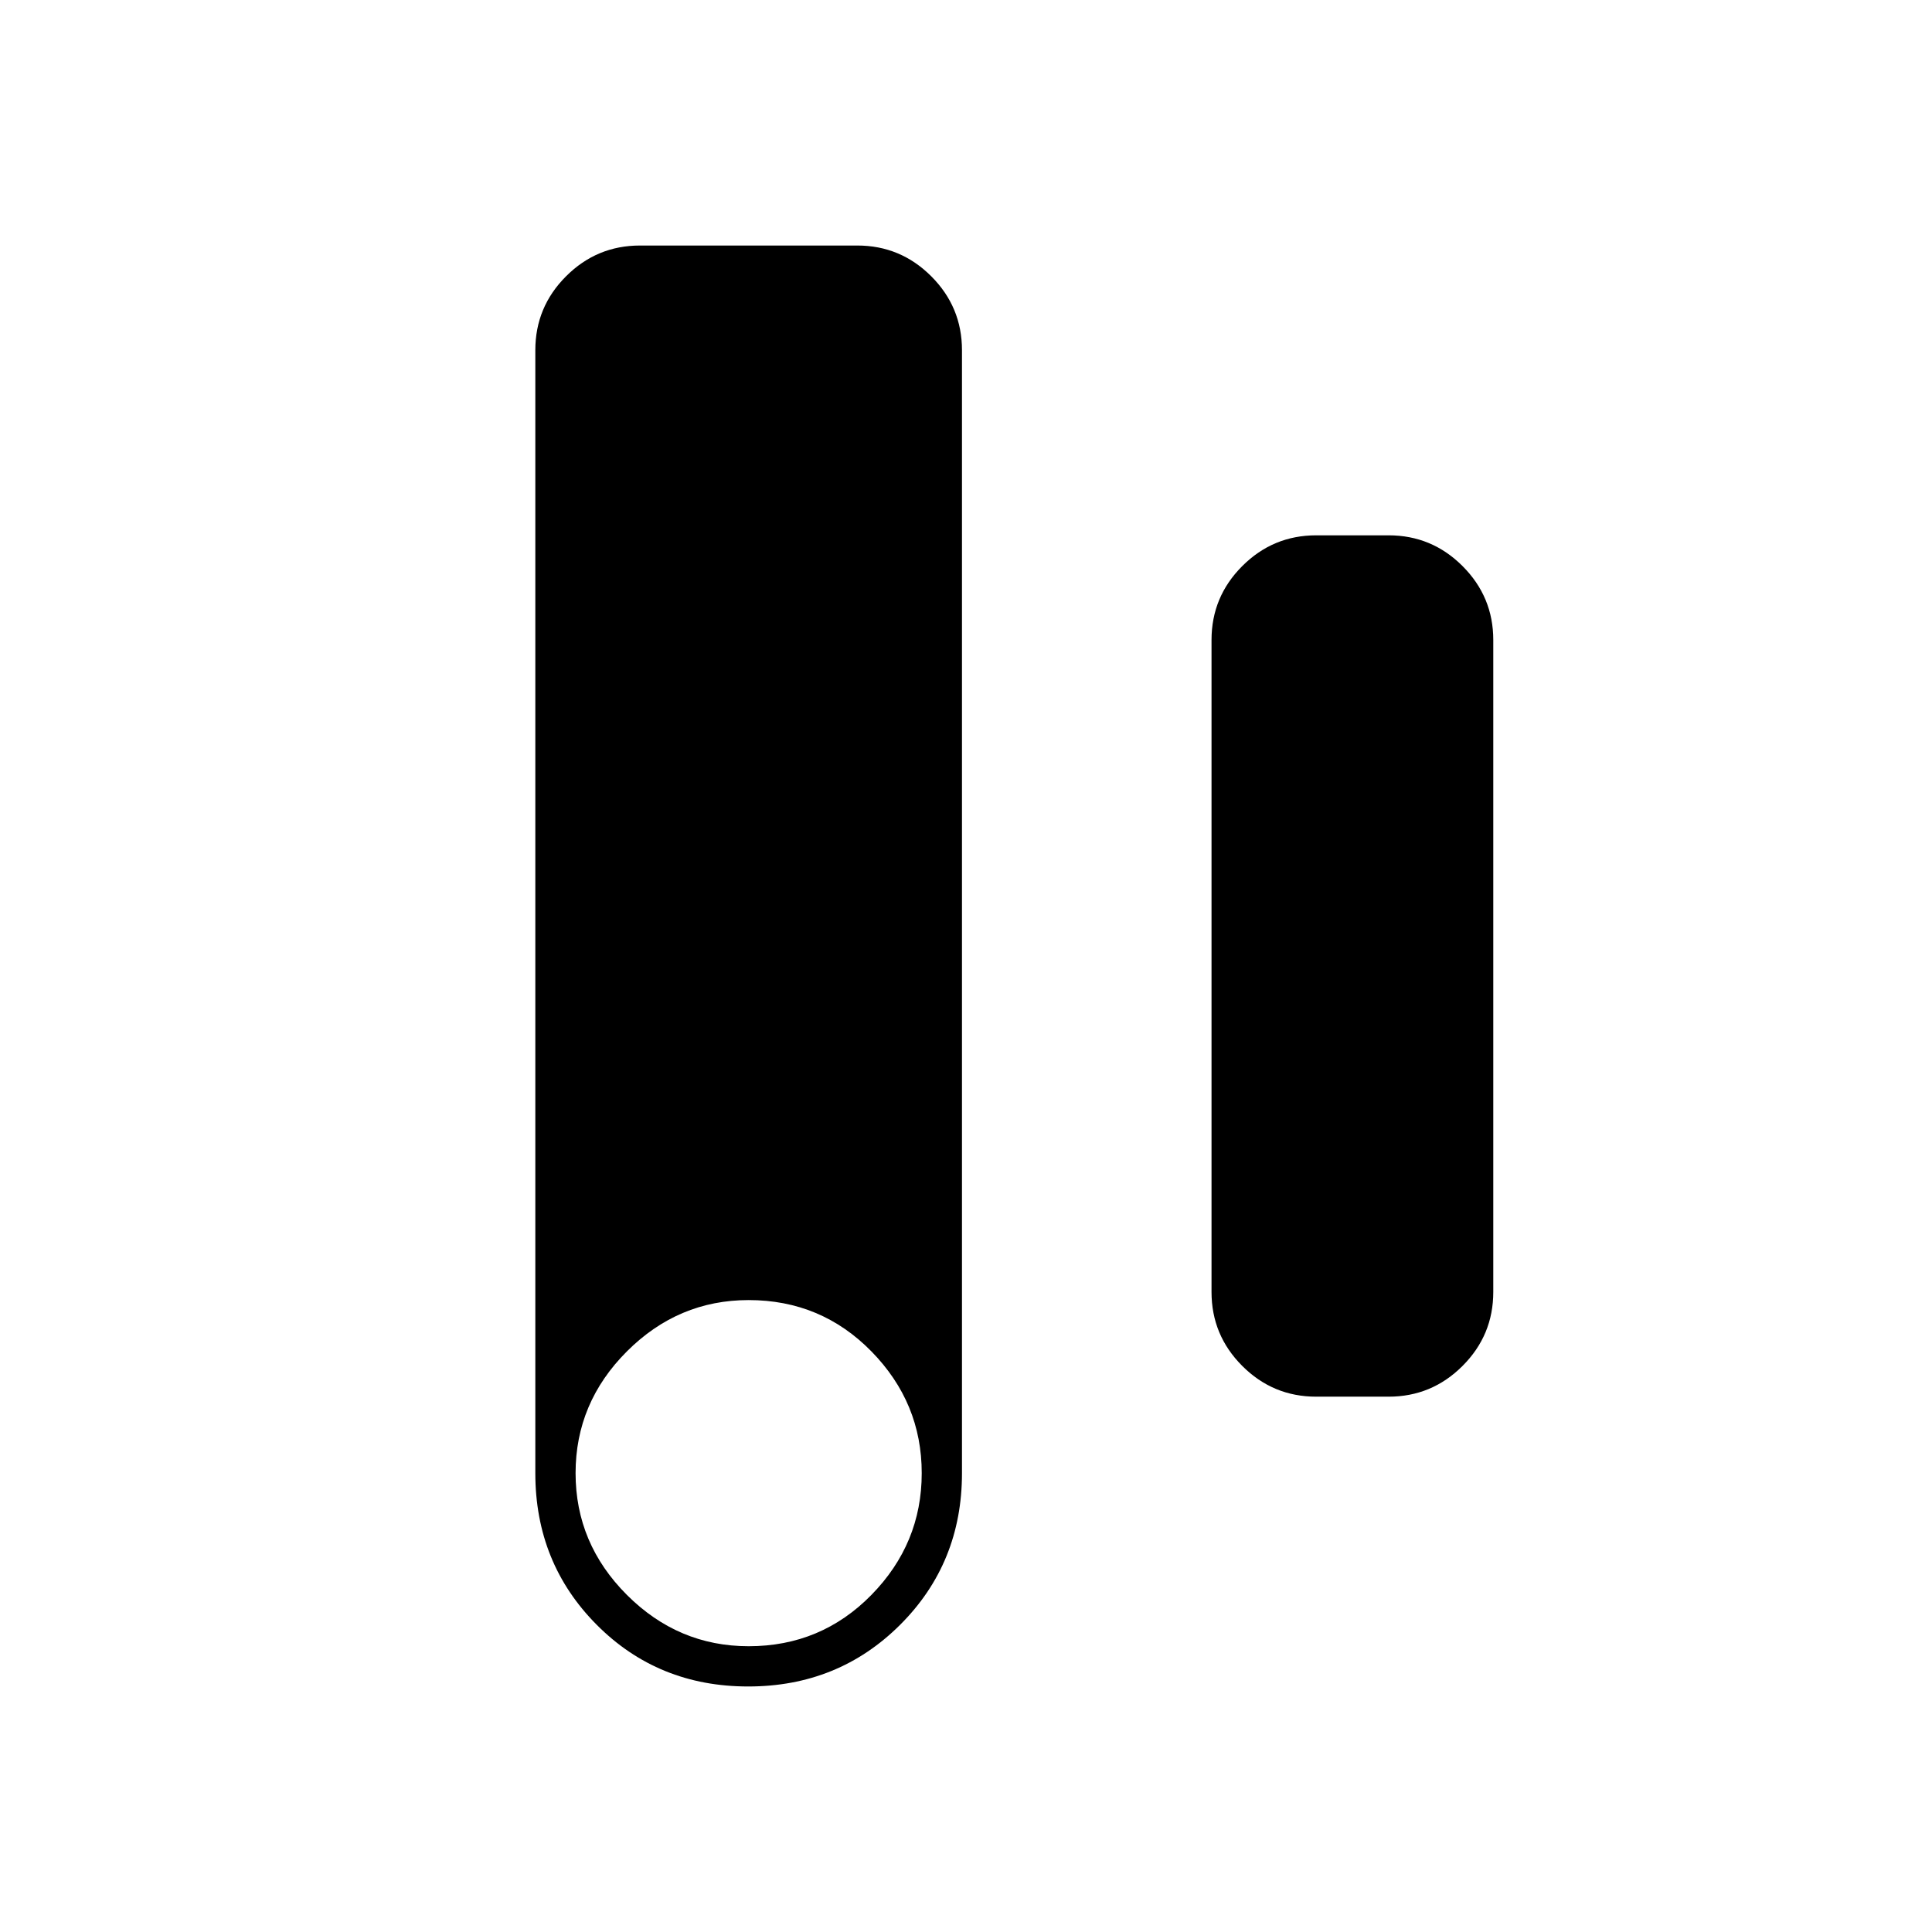 <svg xmlns="http://www.w3.org/2000/svg" height="20" viewBox="0 -960 960 960" width="20"><path d="M371.778-122Q327-122 296.5-152.657 266-183.314 266-228v-558q0-21.45 15.275-36.725Q296.55-838 318-838h108q21.45 0 36.725 15.275Q478-807.45 478-786v558q0 44.686-30.722 75.343Q416.556-122 371.778-122Zm.222-20q36 0 61-25.5t25-60.5q0-35-25-60.5T372-314q-35 0-60.5 25.5T286-228q0 35 25.5 60.5T372-142Zm282-124q-21.45 0-36.725-15.275Q602-296.55 602-318v-324q0-21.45 15.275-36.725Q632.55-694 654-694h36q21.45 0 36.725 15.275Q742-663.45 742-642v324q0 21.45-15.275 36.725Q711.45-266 690-266h-36Z"/></svg>